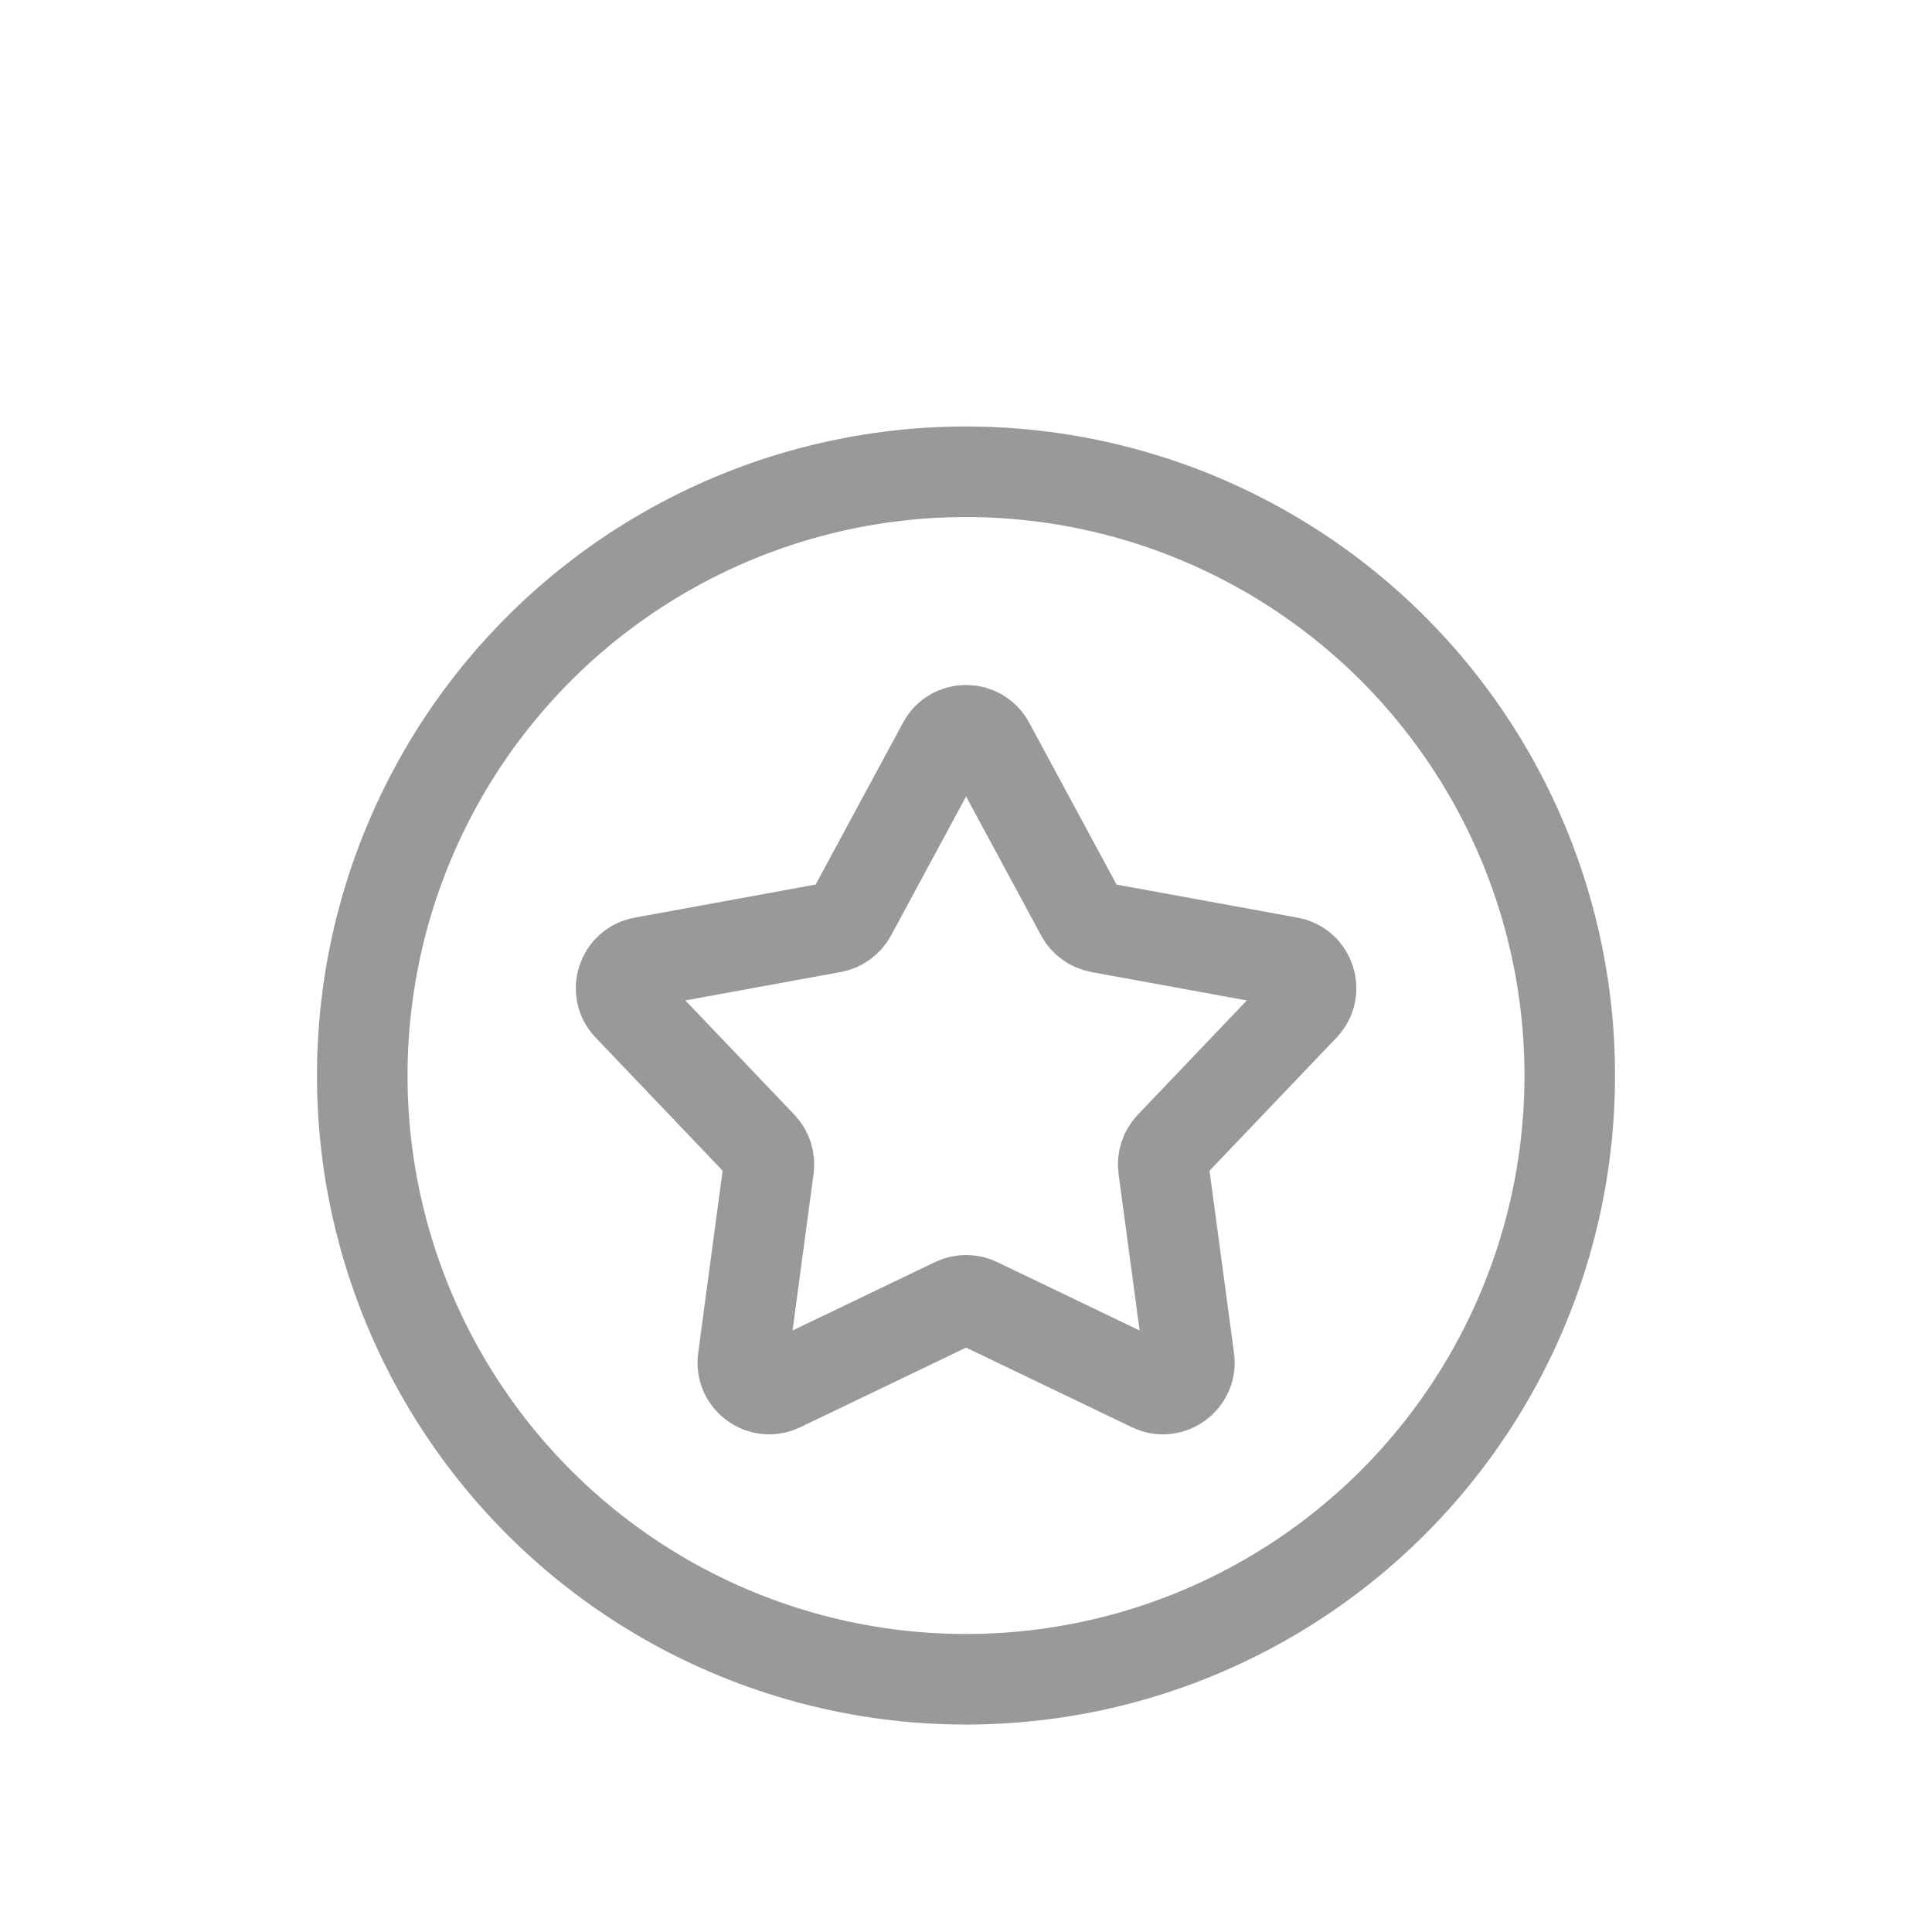 <svg width="32" height="32" viewBox="0 0 32 32" fill="none" xmlns="http://www.w3.org/2000/svg">
    <circle cx="16" cy="17.814" r="10" stroke="#999999" stroke-width="1.5" />
    <path
        d="M16.386 12.325L17.905 15.14C17.968 15.256 18.08 15.338 18.211 15.362L21.357 15.937C21.699 15.999 21.834 16.417 21.595 16.668L19.387 18.982C19.296 19.078 19.253 19.211 19.27 19.342L19.696 22.512C19.742 22.856 19.387 23.114 19.074 22.964L16.191 21.58C16.071 21.522 15.932 21.522 15.812 21.58L12.929 22.964C12.616 23.114 12.261 22.856 12.307 22.512L12.732 19.342C12.75 19.211 12.707 19.078 12.616 18.982L10.408 16.668C10.168 16.417 10.304 15.999 10.646 15.937L13.792 15.362C13.922 15.338 14.035 15.256 14.098 15.14L15.617 12.325C15.782 12.019 16.221 12.019 16.386 12.325Z"
        stroke="#999999" stroke-width="1.5" />
</svg>
    